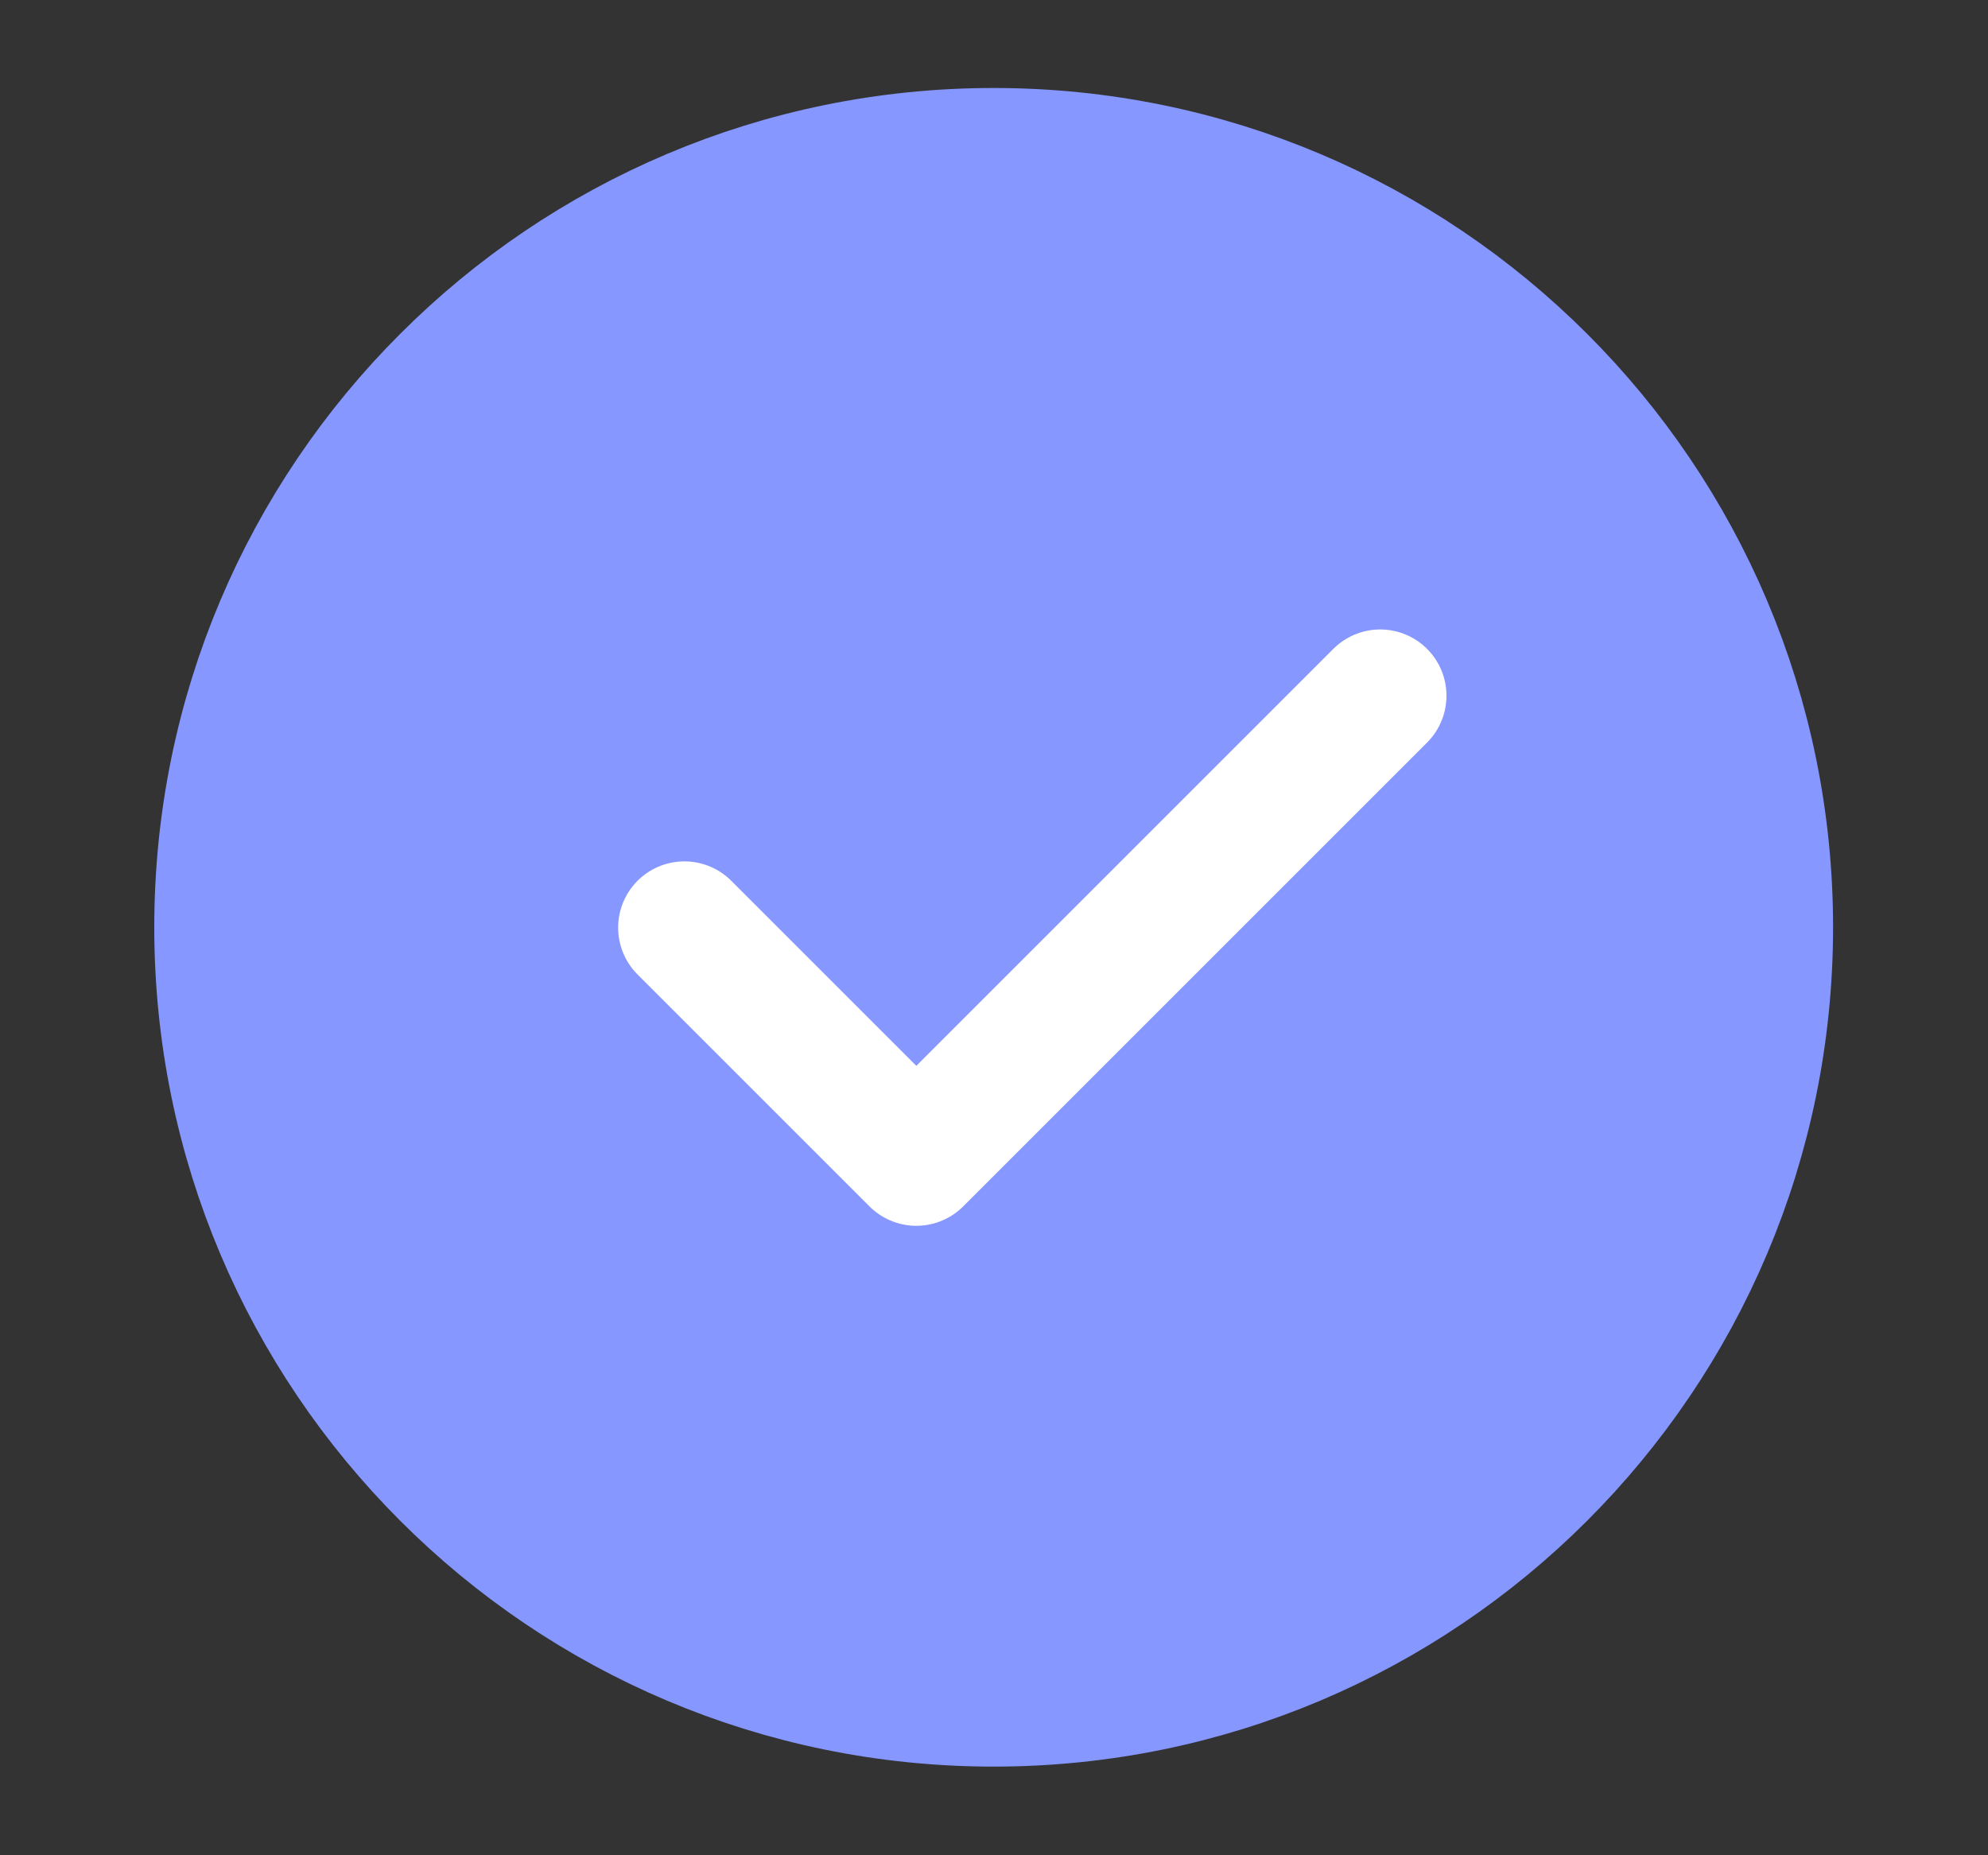 <svg width="15" height="14" viewBox="0 0 15 14" fill="none" xmlns="http://www.w3.org/2000/svg">
<rect x="0" y="0" width="15" height="14" fill="#333333" stroke="none"/>
<path d="M7.497 12.831C9.108 12.831 10.566 12.178 11.622 11.122C12.678 10.066 13.331 8.608 13.331 6.997C13.331 5.387 12.678 3.928 11.622 2.873C10.566 1.817 9.108 1.164 7.497 1.164C5.887 1.164 4.428 1.817 3.373 2.873C2.317 3.928 1.664 5.387 1.664 6.997C1.664 8.608 2.317 10.066 3.373 11.122C4.428 12.178 5.887 12.831 7.497 12.831Z" fill="#8697FF" stroke="#8697FF" stroke-linejoin="round"/>
<path d="M5.164 7L6.914 8.75L10.414 5.25" stroke="white" stroke-linecap="round" stroke-linejoin="round"/>
</svg>
